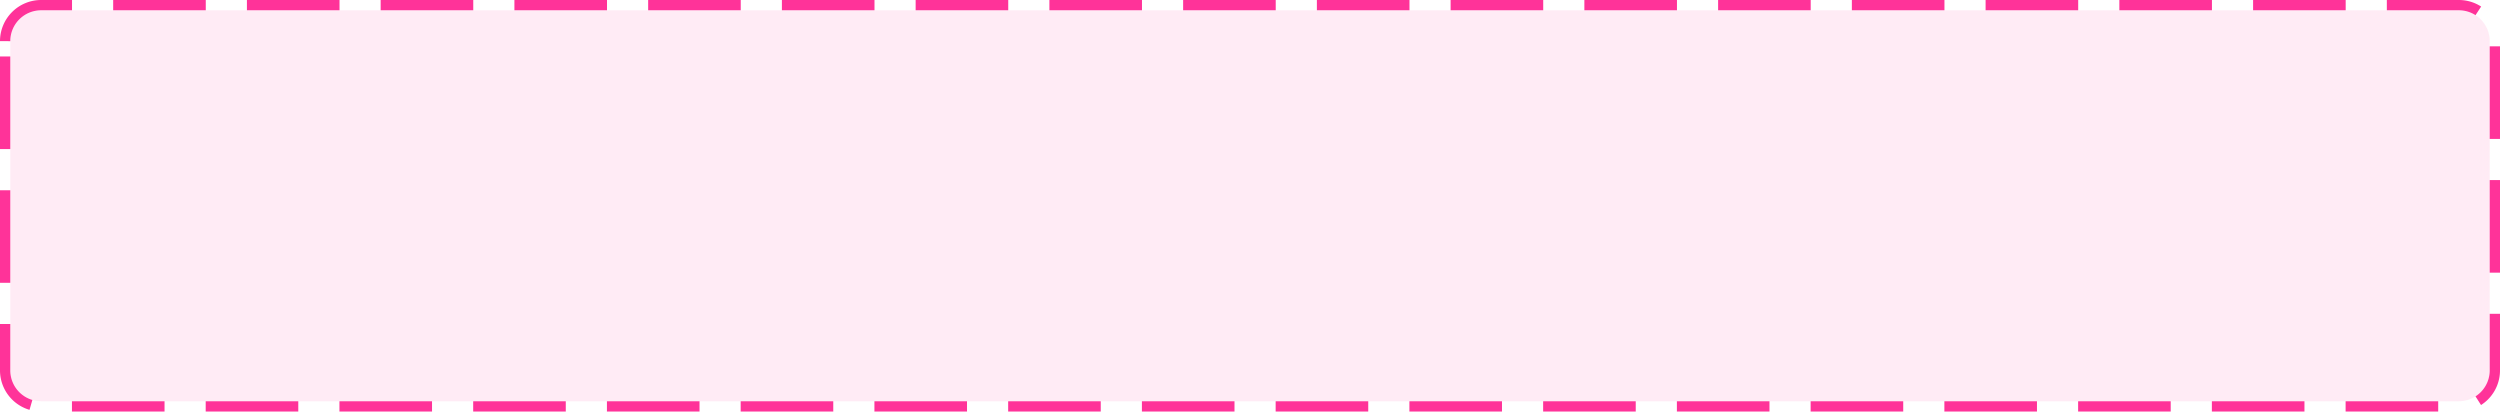 ﻿<?xml version="1.0" encoding="utf-8"?>
<svg version="1.1" xmlns:xlink="http://www.w3.org/1999/xlink" width="243px" height="40px" xmlns="http://www.w3.org/2000/svg">
  <g transform="matrix(1 0 0 1 -3000 -1800 )">
    <path d="M 3001 1804  A 3 3 0 0 1 3004 1801 L 3239 1801  A 3 3 0 0 1 3242 1804 L 3242 1836  A 3 3 0 0 1 3239 1839 L 3004 1839  A 3 3 0 0 1 3001 1836 L 3001 1804  Z " fill-rule="nonzero" fill="#ff3399" stroke="none" fill-opacity="0.098" />
    <path d="M 3000.5 1804  A 3.5 3.5 0 0 1 3004 1800.5 L 3239 1800.5  A 3.5 3.5 0 0 1 3242.5 1804 L 3242.5 1836  A 3.5 3.5 0 0 1 3239 1839.5 L 3004 1839.5  A 3.5 3.5 0 0 1 3000.5 1836 L 3000.5 1804  Z " stroke-width="1" stroke-dasharray="9,4" stroke="#ff3399" fill="none" stroke-dashoffset="0.5" />
  </g>
</svg>